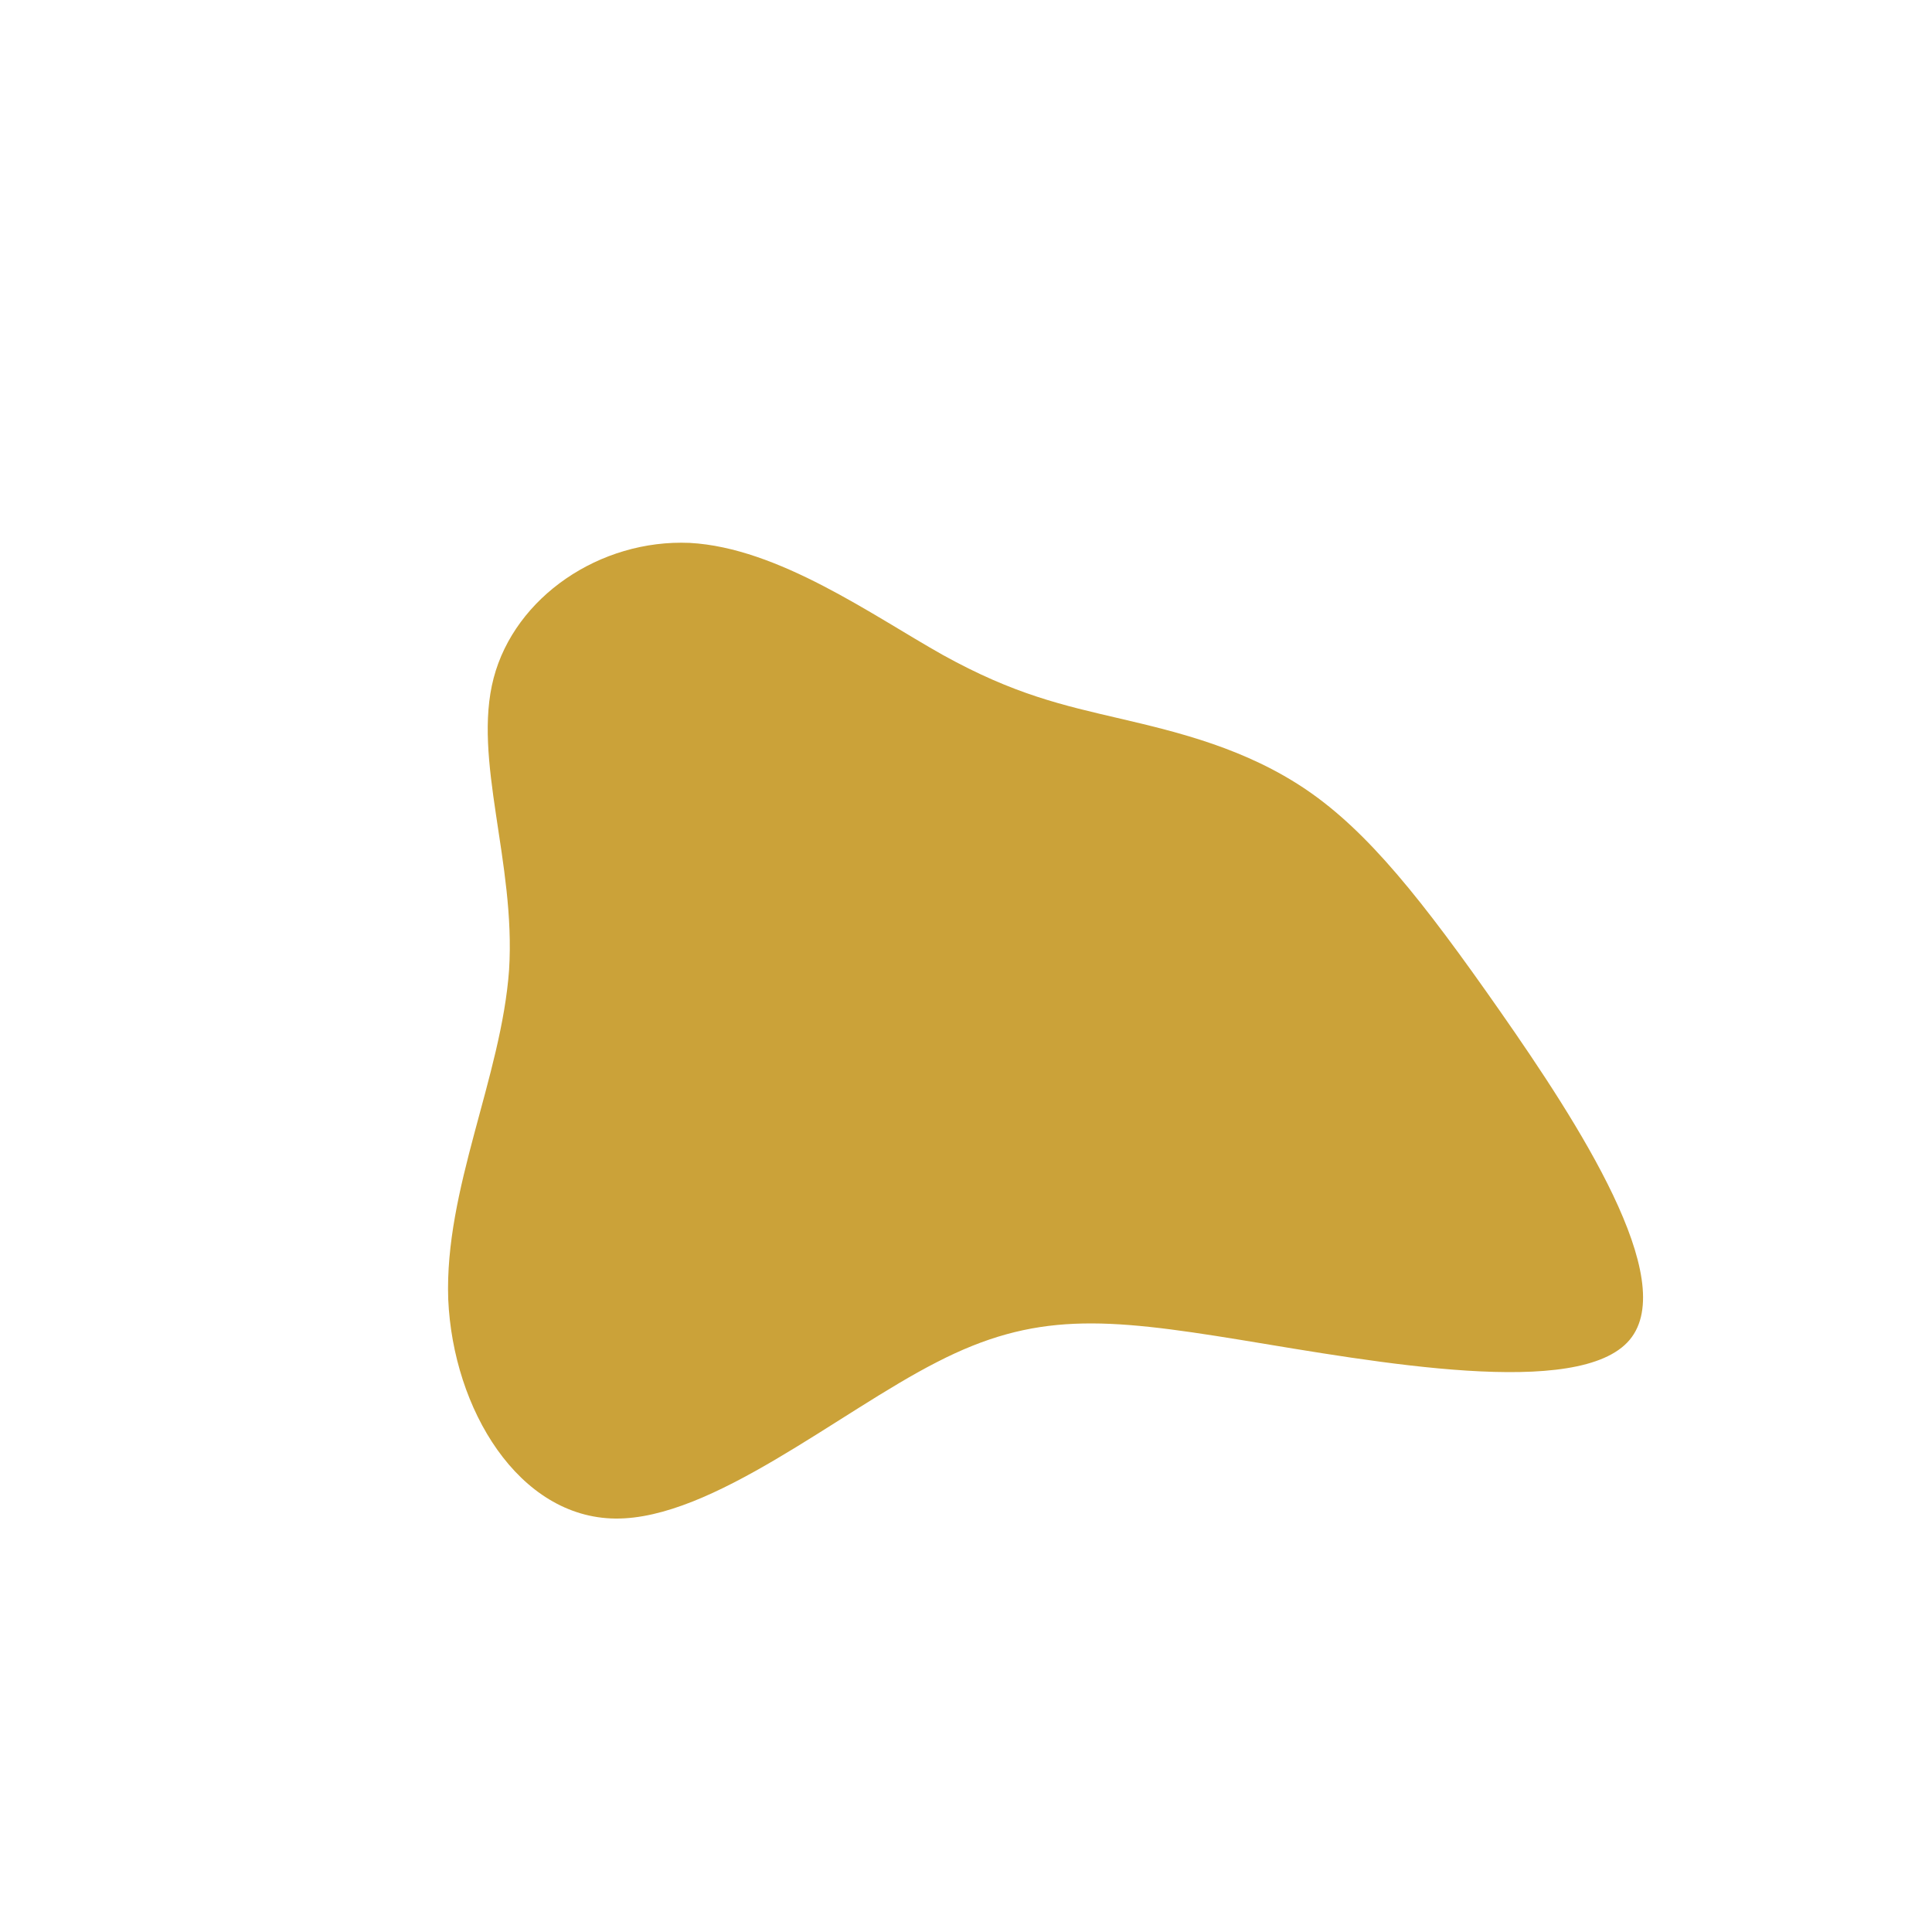 <?xml version="1.0" standalone="no"?>
<svg viewBox="0 0 200 200" xmlns="http://www.w3.org/2000/svg" height="650"  width="650">
  <path fill="#cba239"  d="M16,-25.6C22,-24.2,29,-22.5,35.3,-18.2C41.6,-13.9,47.2,-6.9,55.3,4.7C63.4,16.3,73.9,32.5,68.7,38.7C63.5,44.9,42.4,41,28.4,38.7C14.3,36.4,7.1,35.8,-3,41C-13.2,46.2,-26.3,57.3,-36.3,57.2C-46.3,57.1,-53.1,45.9,-53.6,34.5C-54,23.1,-48.1,11.5,-47.3,0.4C-46.6,-10.7,-51.1,-21.4,-48.9,-29.8C-46.7,-38.2,-37.9,-44.2,-28.6,-43.8C-19.4,-43.3,-9.7,-36.3,-2.4,-32.2C5,-28.1,10,-27,16,-25.6Z" transform="translate(100 100)" />
</svg>
